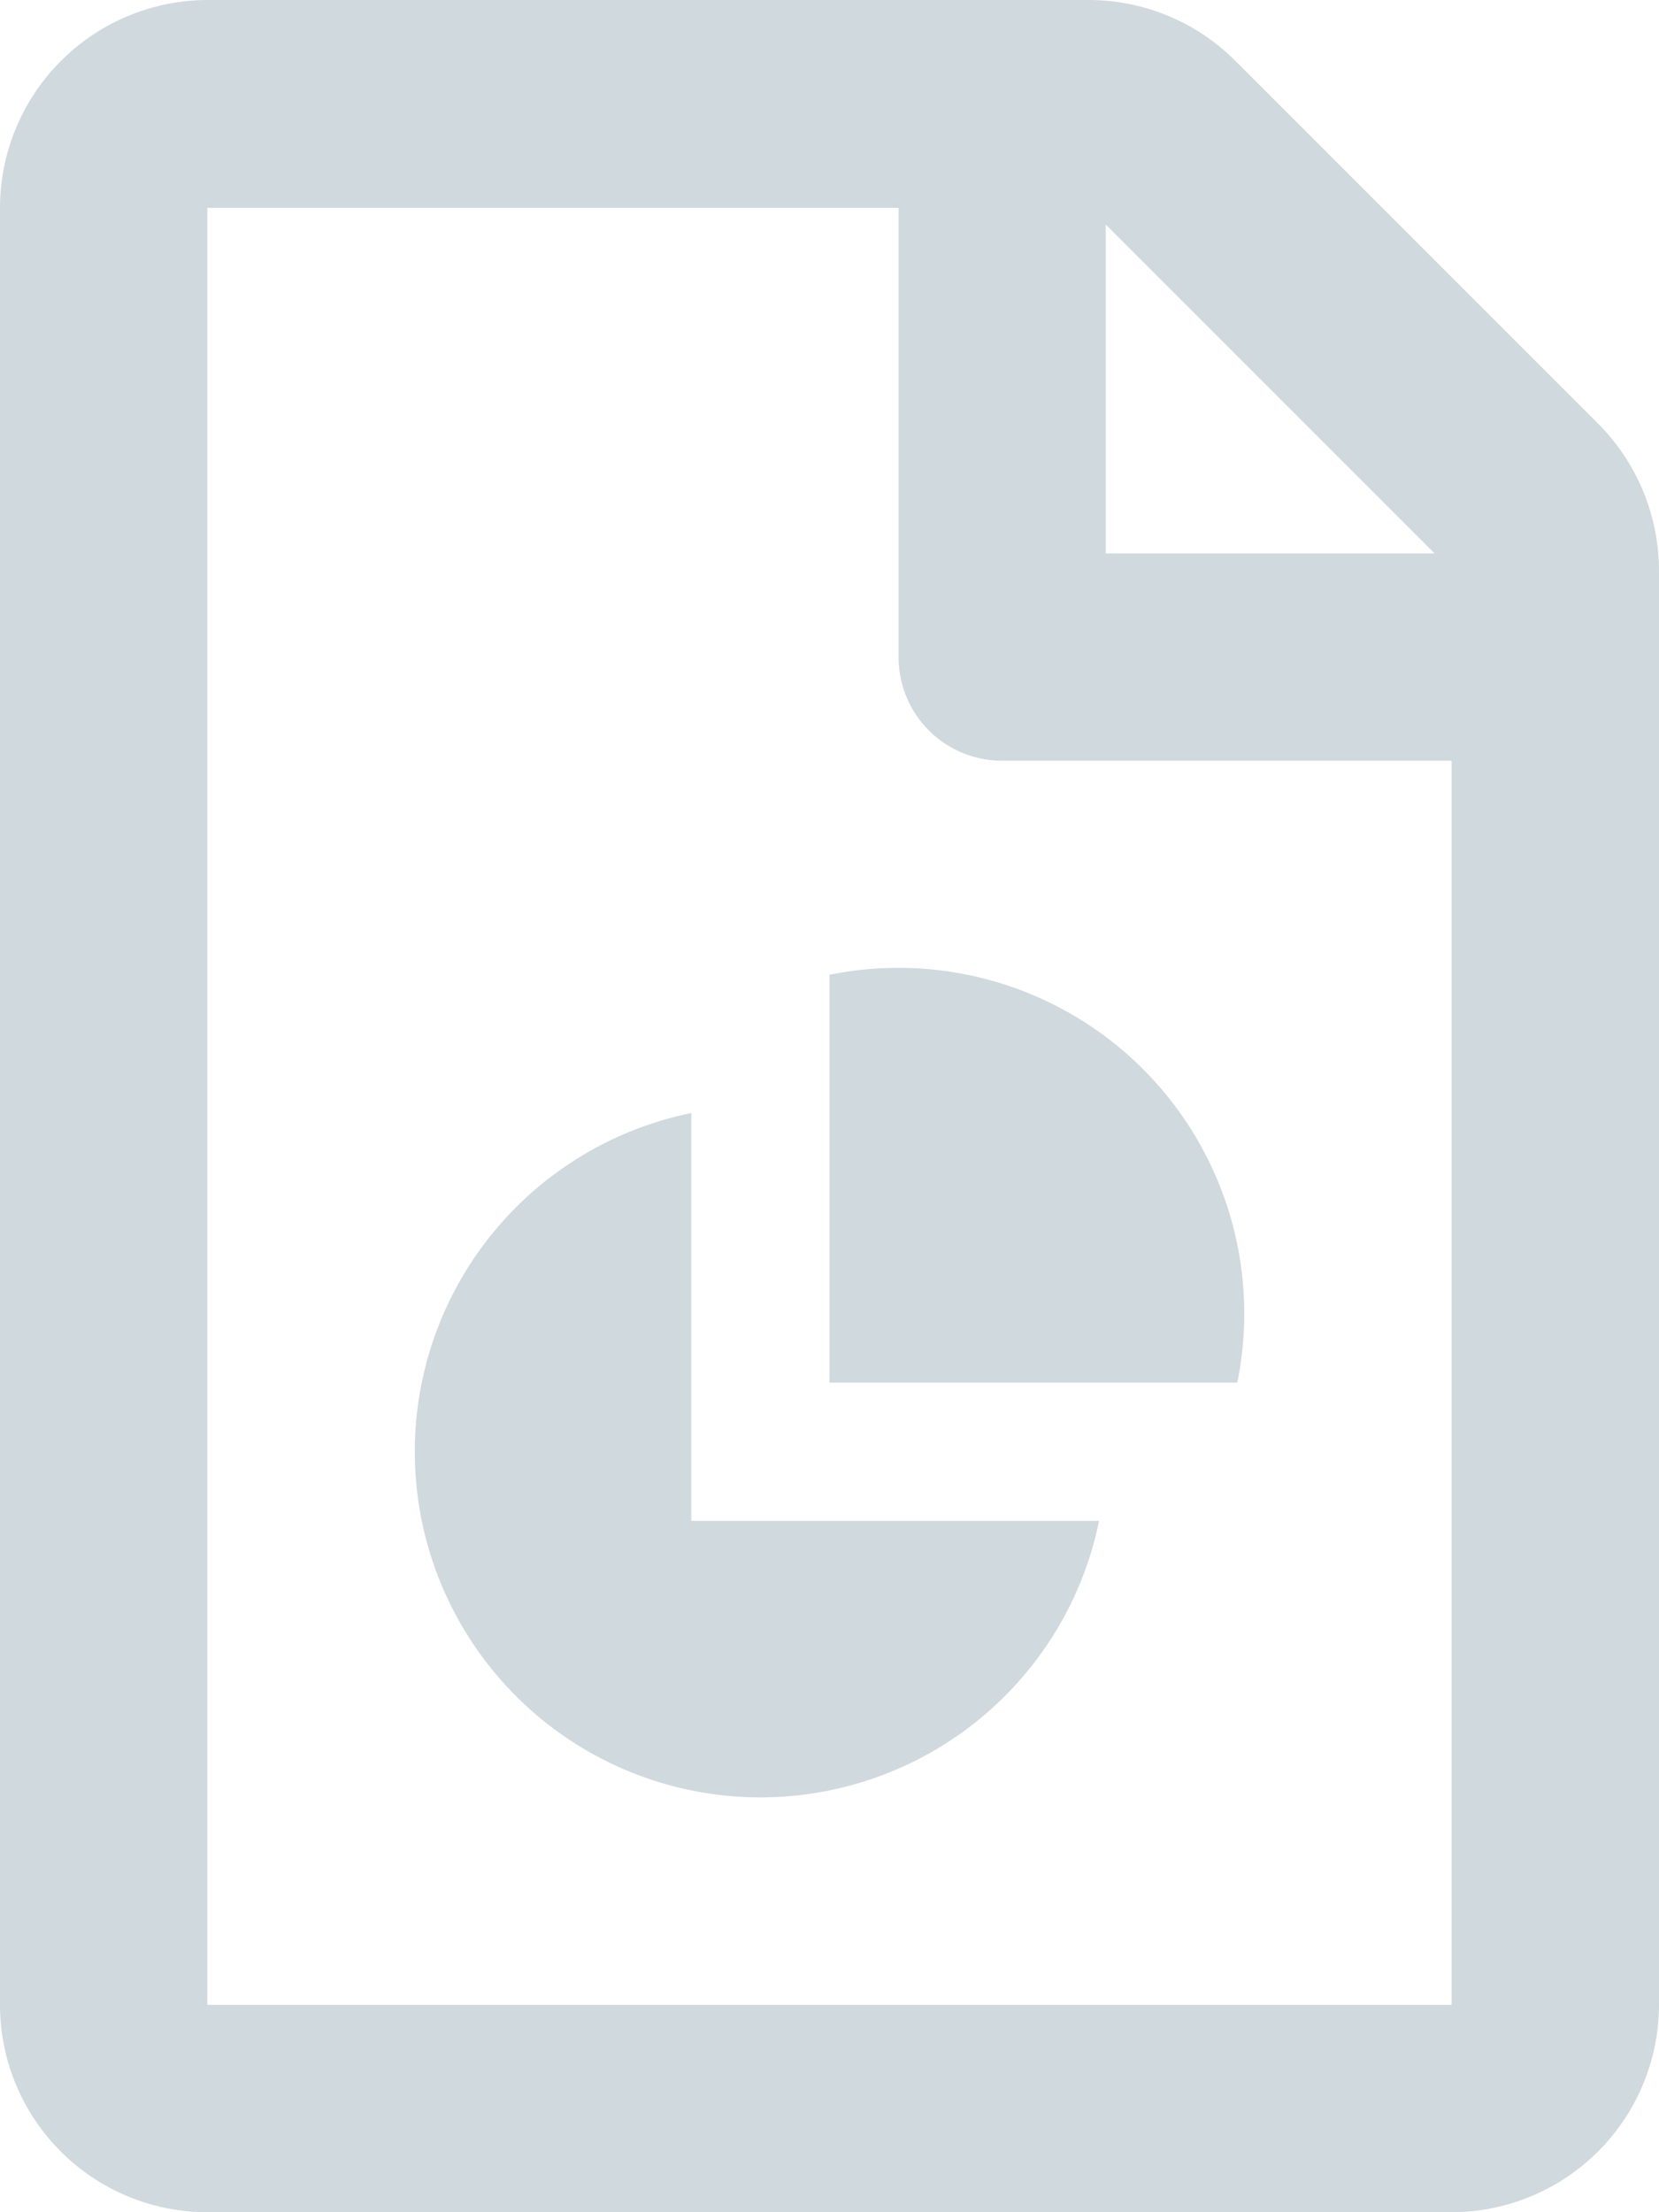 <svg xmlns="http://www.w3.org/2000/svg" width="54" height="72" viewBox="0 0 54 72"><defs><style>.a{fill:#d0d9de;}</style></defs><path class="a" d="M52.007,13.778l-11.8-11.8A6.749,6.749,0,0,0,35.445,0H6.749A6.772,6.772,0,0,0,0,6.763V65.251A6.751,6.751,0,0,0,6.749,72H47.24A6.76,6.76,0,0,0,54,65.251V18.558A6.792,6.792,0,0,0,52.007,13.778ZM35.993,7.311l10.7,10.7h-10.7V7.311ZM47.25,65.251H6.749V6.763h22.5V21.385a3.366,3.366,0,0,0,3.375,3.374H47.25ZM22.5,36.226A11.25,11.25,0,1,0,35.774,49.5H22.5V36.226Zm4.5-4.5V45H40.274A11.254,11.254,0,0,0,27,31.726Z"/></svg>